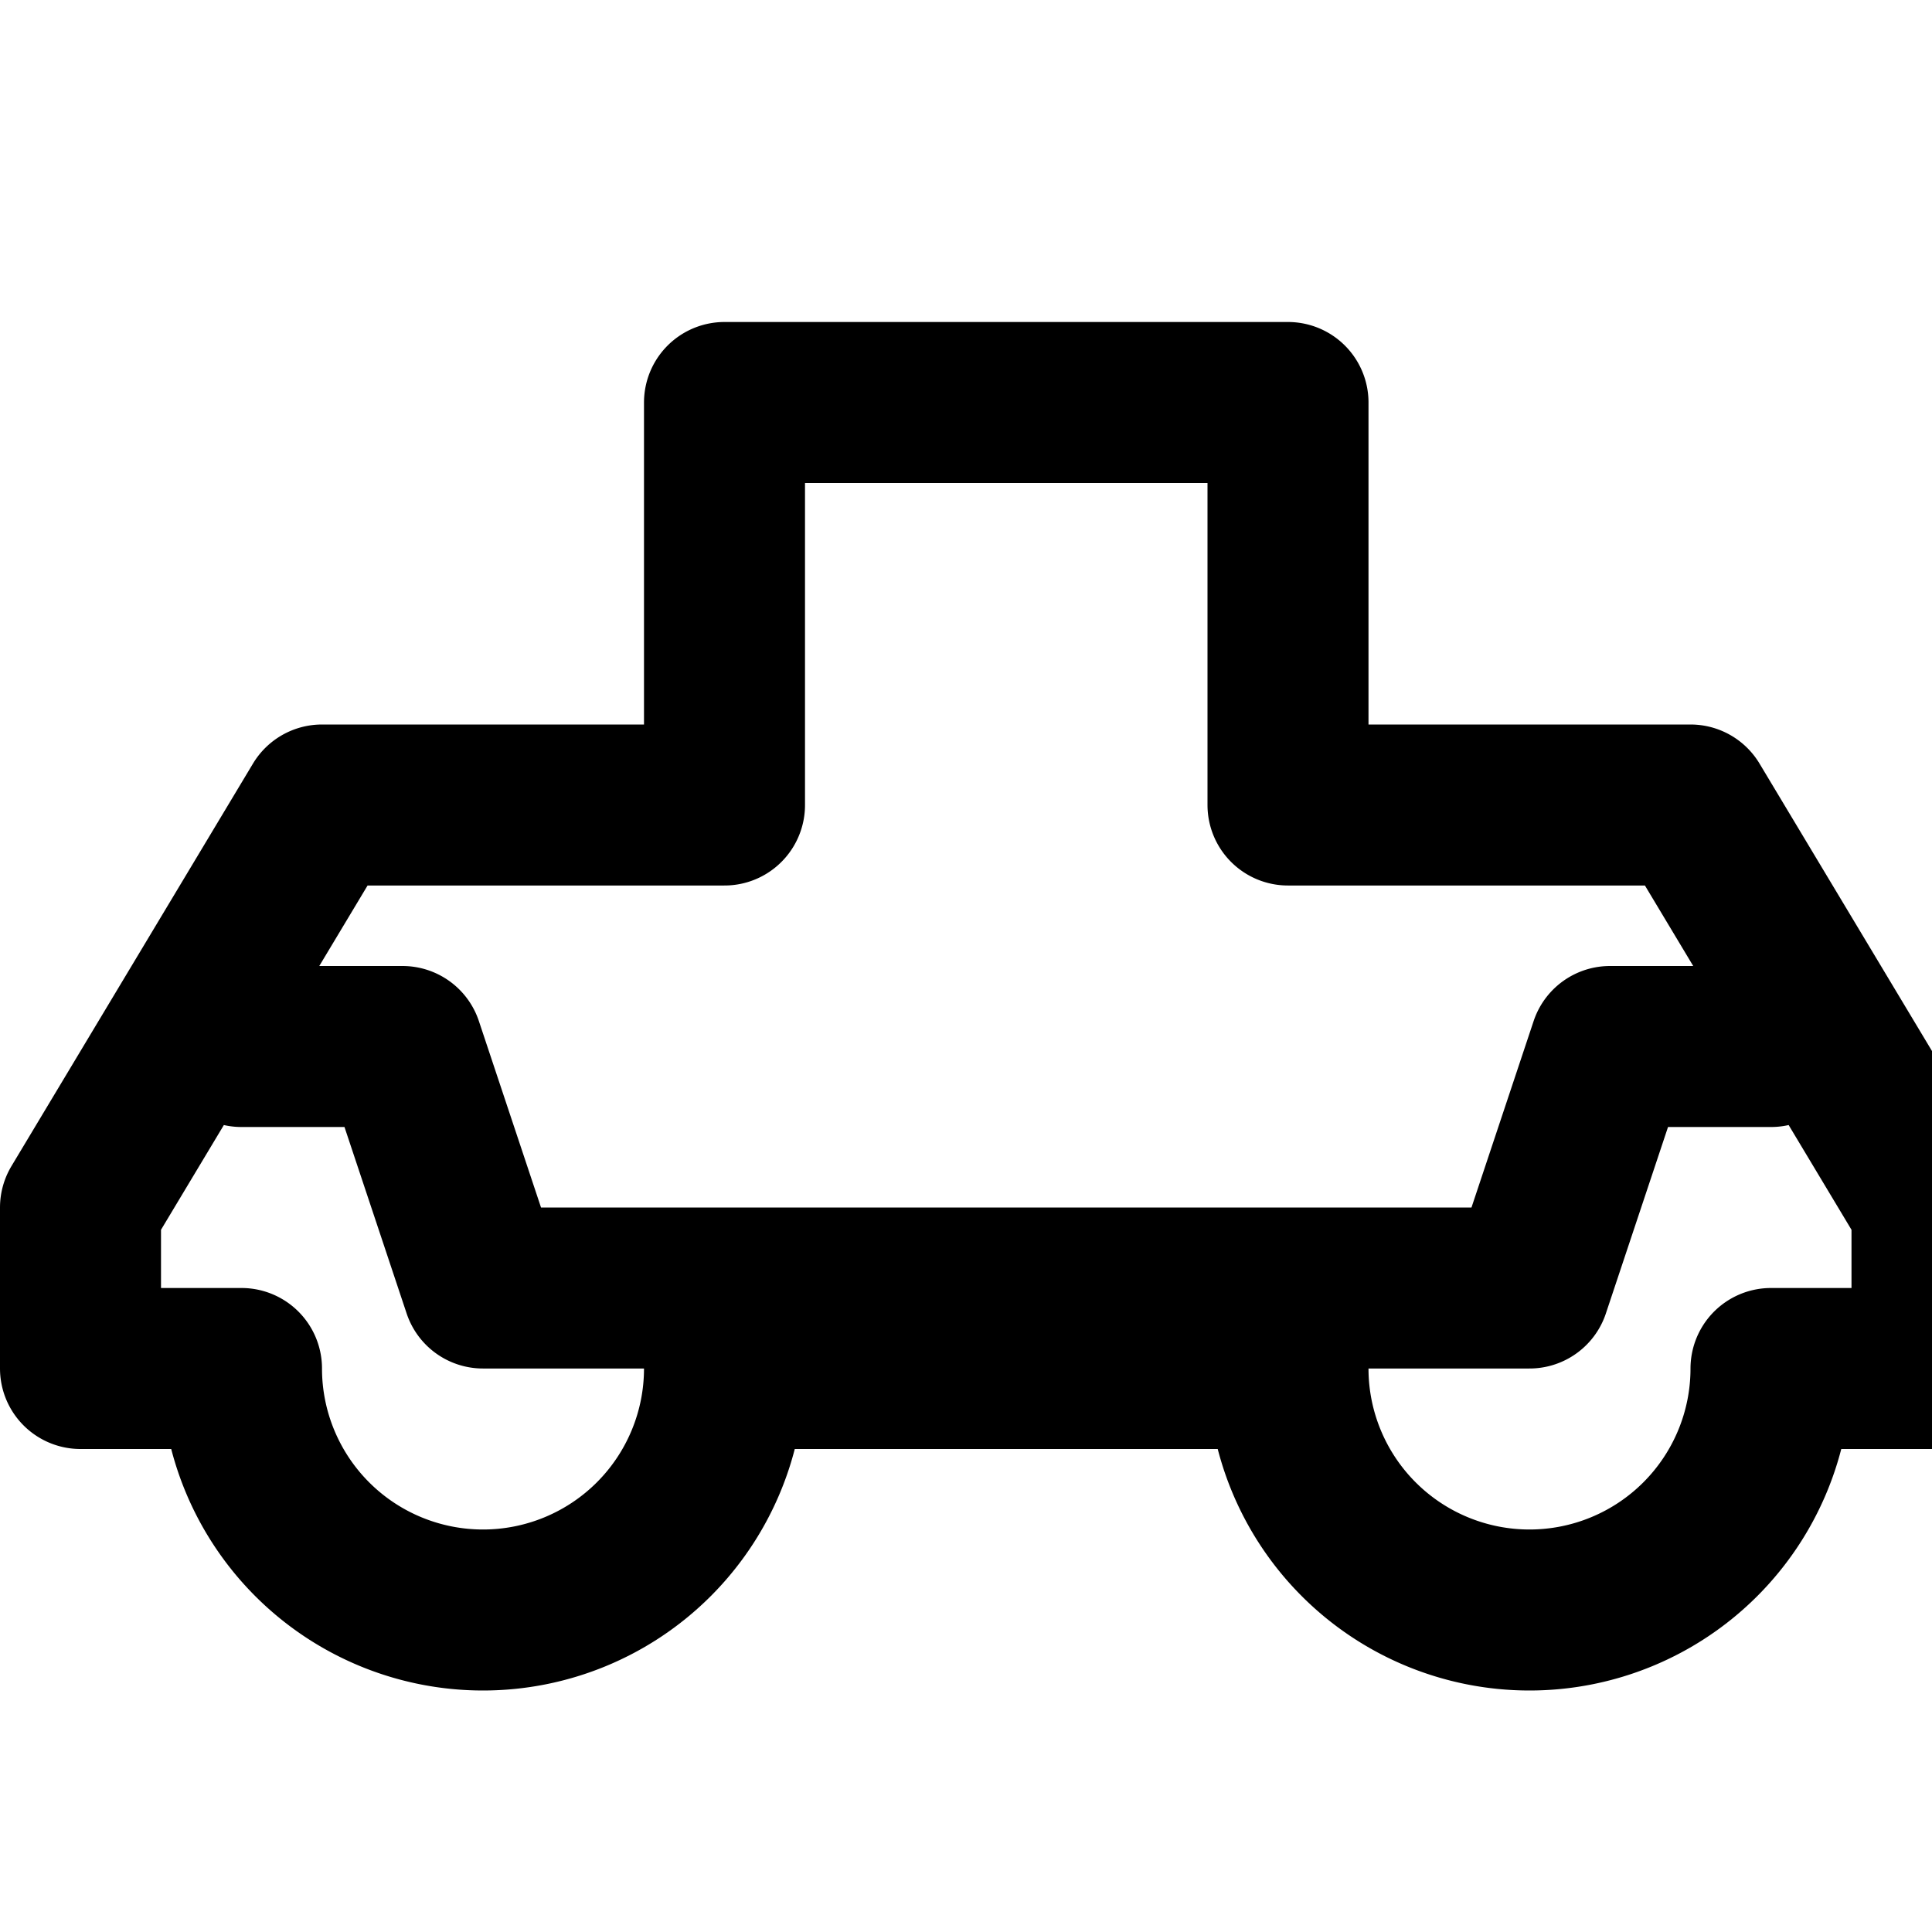 <svg xmlns="http://www.w3.org/2000/svg" class="w-16 h-16" fill="none" viewBox="0 0 24 24" stroke="currentColor">
  <path stroke-linecap="round" stroke-linejoin="round" stroke-width="2" d="M3 13h2l1 3h13l1-3h2m-6-8v5h5l3 5v2h-2a3 3 0 01-6 0H9a3 3 0 01-6 0H1v-2l3-5h5V5z"></path>
</svg>
